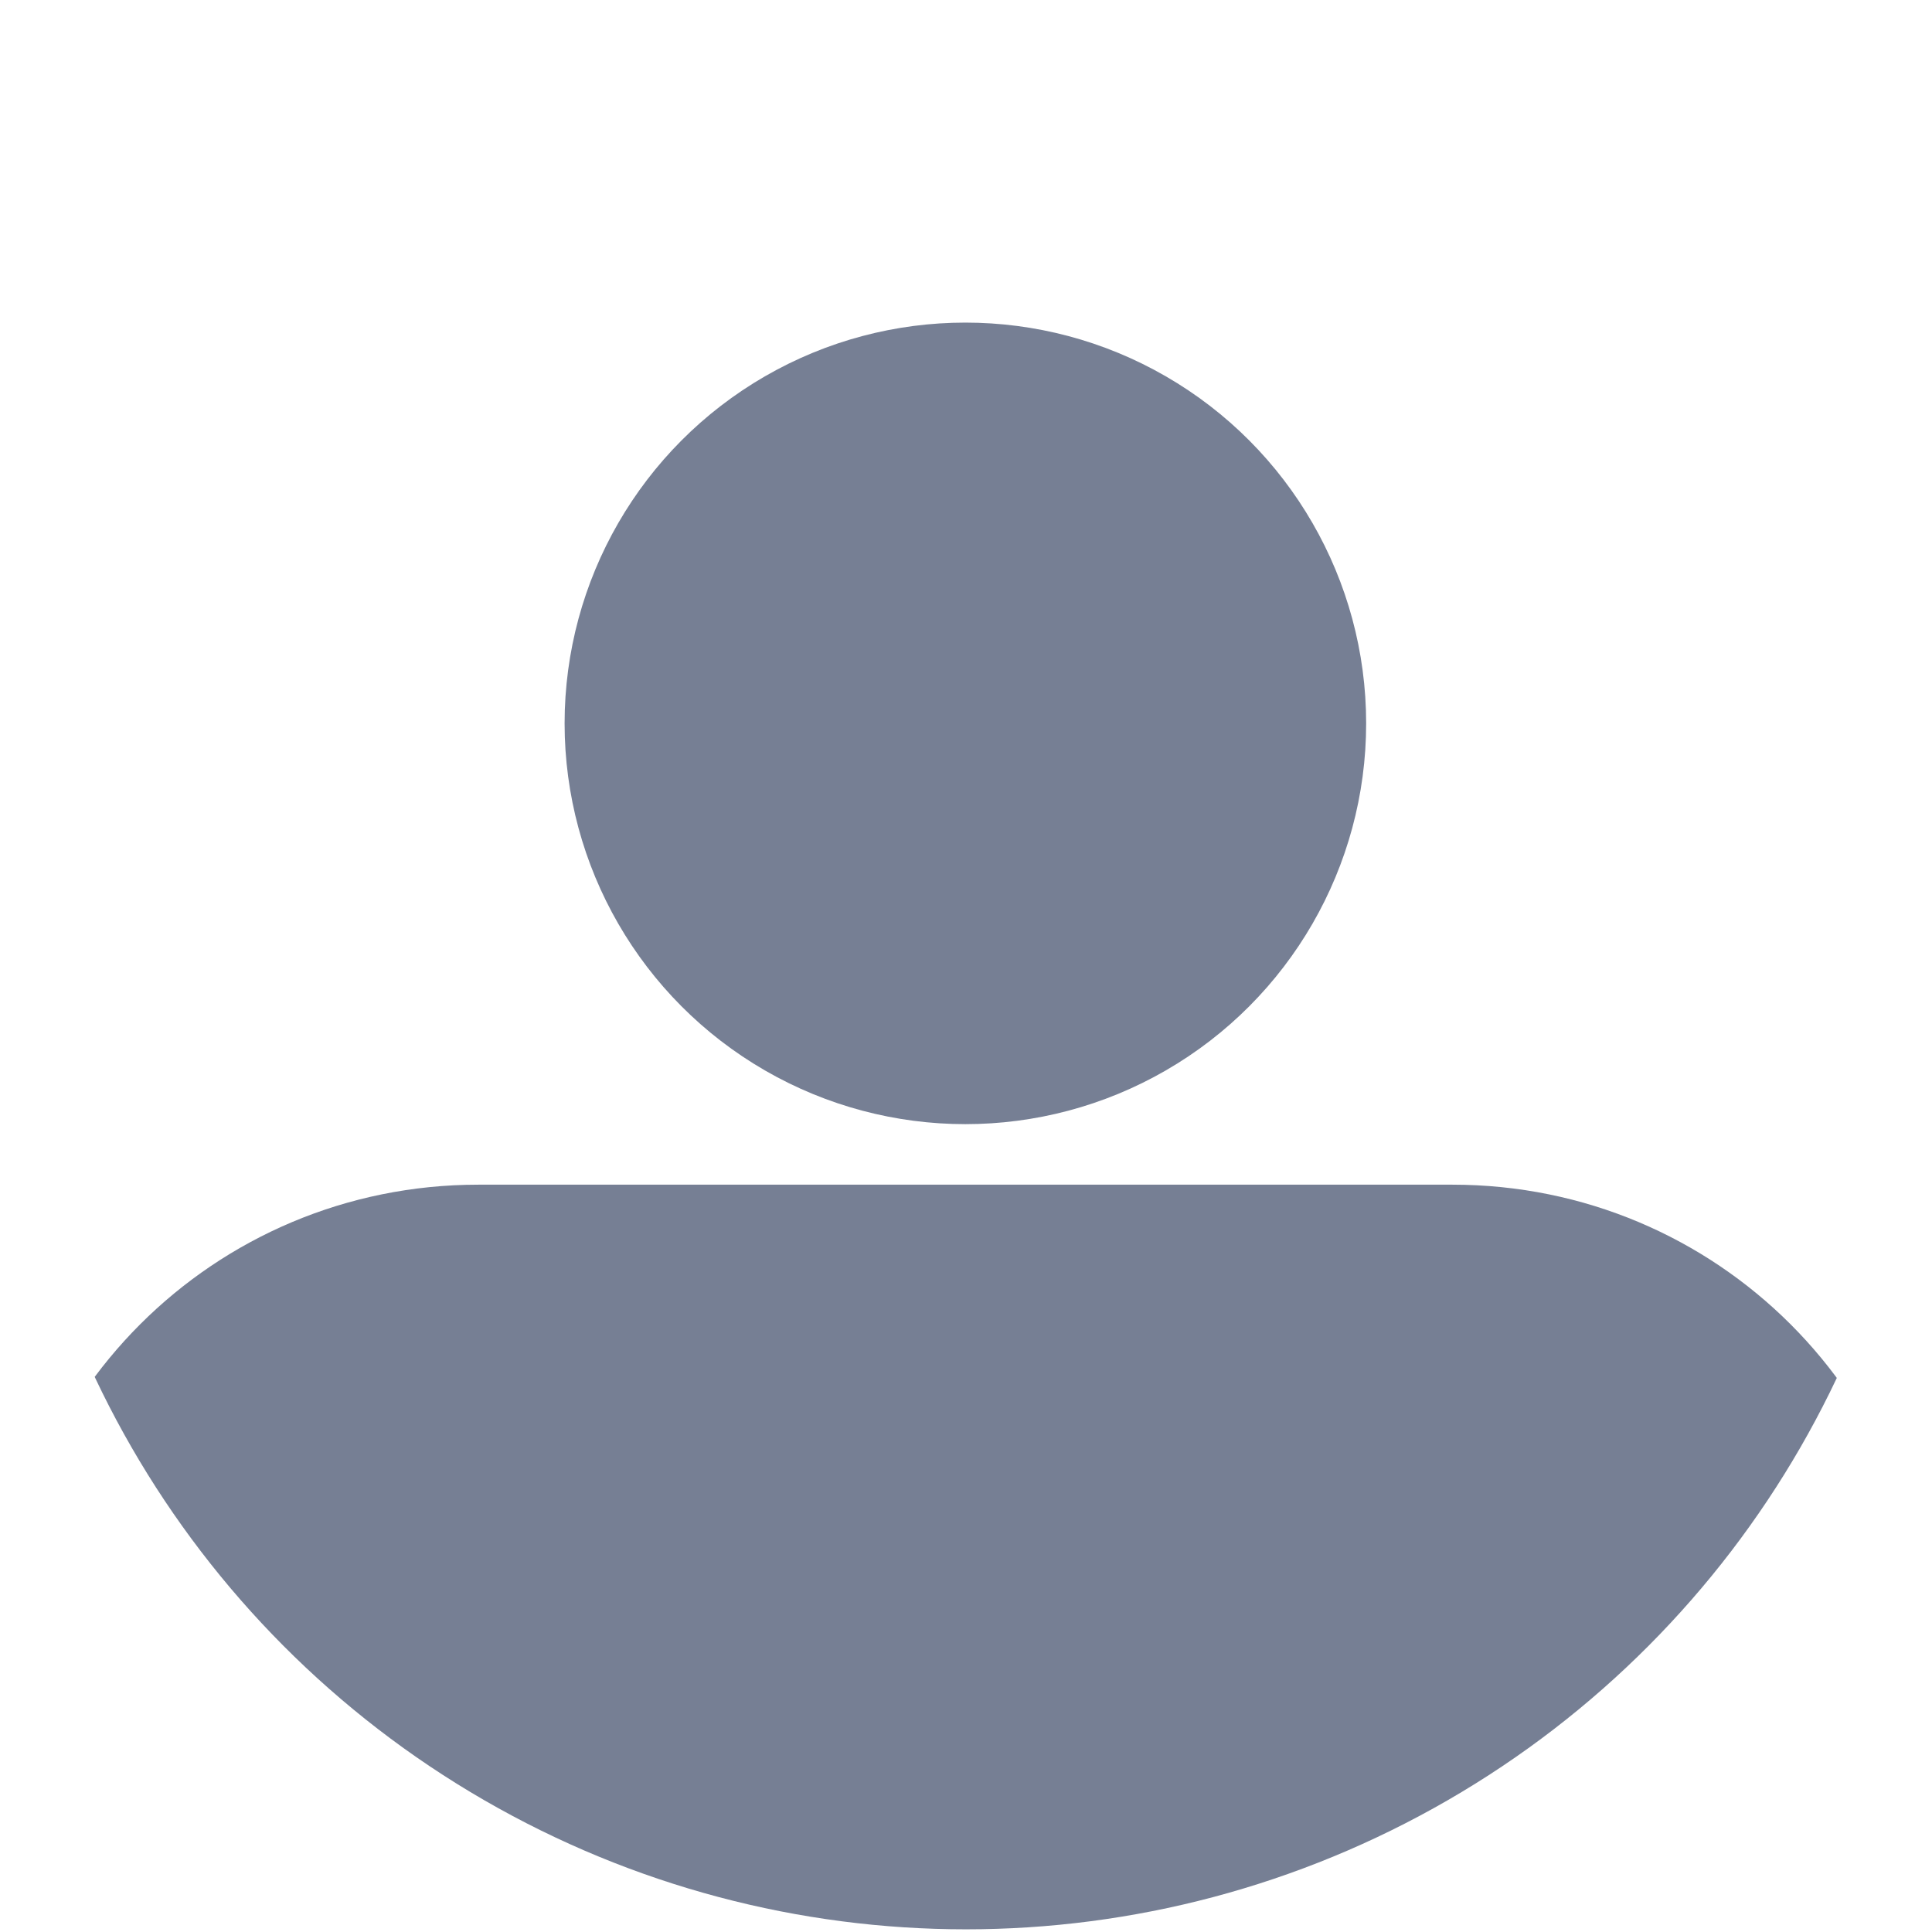 <?xml version="1.0" encoding="UTF-8" standalone="no"?>
<!-- Created with Inkscape (http://www.inkscape.org/) -->

<svg
   width="297mm"
   height="297mm"
   viewBox="0 0 297 297"
   version="1.1"
   id="svg5"
   inkscape:version="1.1.2 (0a00cf5339, 2022-02-04)"
   sodipodi:docname="cv_photo.svg"
   xmlns:inkscape="http://www.inkscape.org/namespaces/inkscape"
   xmlns:sodipodi="http://sodipodi.sourceforge.net/DTD/sodipodi-0.dtd"
   xmlns="http://www.w3.org/2000/svg"
   xmlns:svg="http://www.w3.org/2000/svg">
  <sodipodi:namedview
     id="namedview7"
     pagecolor="#ffffff"
     bordercolor="#666666"
     borderopacity="1.0"
     inkscape:pageshadow="2"
     inkscape:pageopacity="0.0"
     inkscape:pagecheckerboard="0"
     inkscape:document-units="mm"
     showgrid="false"
     inkscape:zoom="0.77058783"
     inkscape:cx="539.84761"
     inkscape:cy="626.79422"
     inkscape:window-width="1920"
     inkscape:window-height="1011"
     inkscape:window-x="1920"
     inkscape:window-y="32"
     inkscape:window-maximized="0"
     inkscape:current-layer="layer1" />
  <defs
     id="defs2">
    <clipPath
       clipPathUnits="userSpaceOnUse"
       id="clipPath1412">
      <circle
         style="opacity:0.354;fill:none;stroke:#ff0000;stroke-width:0.822;stroke-linecap:round;stroke-linejoin:round;stroke-opacity:1;paint-order:stroke fill markers"
         id="circle1414"
         cx="148.5"
         cy="148.5"
         r="148.089" />
    </clipPath>
  </defs>
  <g
     inkscape:label="Layer 1"
     inkscape:groupmode="layer"
     id="layer1">
    <circle
       style="opacity:1;fill:#767f94;stroke:none;stroke-width:0.265;stroke-linecap:round;stroke-linejoin:round;stroke-opacity:0.99;paint-order:stroke fill markers;fill-opacity:1"
       id="path846"
       cx="148.404"
       cy="111.202"
       r="61.61" />
    <path
       id="path1291"
       clip-path="url(#clipPath1412)"
       style="opacity:1;stroke-width:0.321;stroke-linecap:round;stroke-linejoin:round;stroke-opacity:0.99;paint-order:stroke fill markers;fill:#767f94;fill-opacity:1"
       d="M 73.541,182.116 H 223.267 c 40.706,0 73.477,32.771 73.477,73.477 0,40.706 -32.771,73.477 -73.477,73.477 H 73.541 c -40.706,0 -73.477,-32.771 -73.477,-73.477 0,-40.706 32.771,-73.477 73.477,-73.477 z" />
  </g>
</svg>
